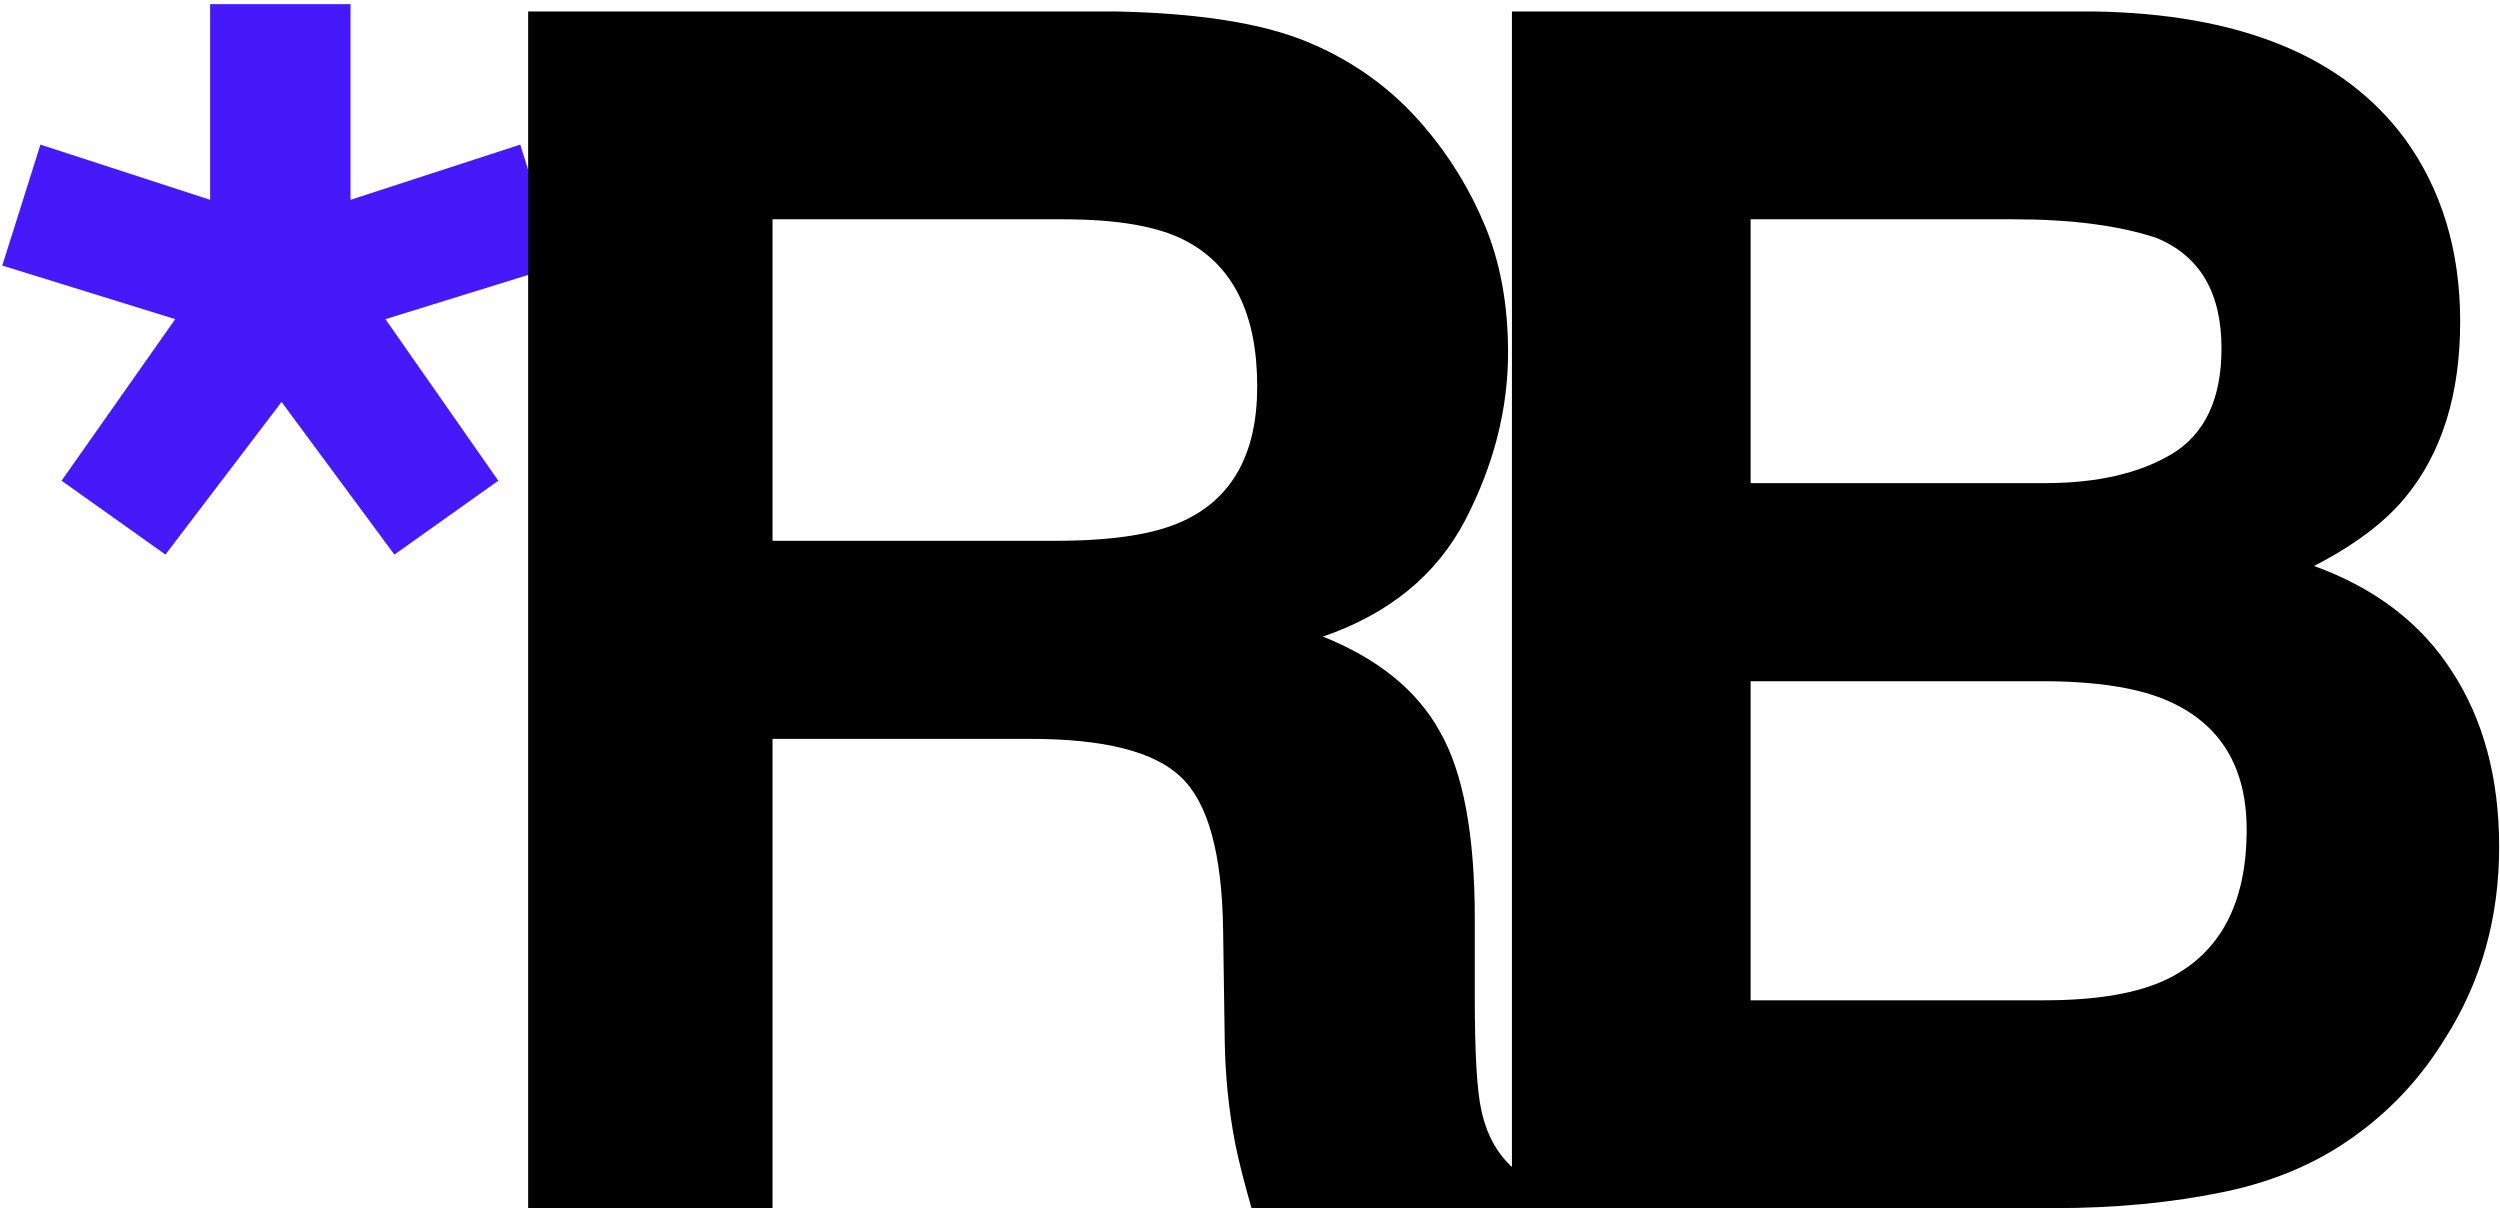 <svg width="418" height="202" viewBox="0 0 418 202" fill="none" xmlns="http://www.w3.org/2000/svg">
<path d="M6.76 24.178L35.13 33.408V0.694H58.613V33.408L86.983 24.178L93.363 44.403L64.45 53.362L83.318 80.375L65.943 92.728L47.075 67.208L27.664 92.728L10.289 80.375L29.293 53.362L0.38 44.403L6.76 24.178Z" fill="#4619FB"/>
<path d="M129.167 36.666V90.42H176.541C185.952 90.42 193.011 89.334 197.716 87.162C206.042 83.361 210.205 75.85 210.205 64.629C210.205 52.503 206.178 44.358 198.124 40.195C193.599 37.842 186.812 36.666 177.762 36.666H129.167ZM186.45 1.916C200.477 2.188 211.245 3.907 218.756 7.074C226.358 10.242 232.783 14.902 238.032 21.056C242.376 26.123 245.814 31.734 248.348 37.888C250.882 44.041 252.149 51.055 252.149 58.928C252.149 68.43 249.751 77.796 244.955 87.026C240.159 96.166 232.24 102.637 221.2 106.438C230.43 110.148 236.946 115.442 240.747 122.319C244.638 129.106 246.584 139.513 246.584 153.54V166.979C246.584 176.118 246.946 182.317 247.67 185.575C248.756 190.733 251.289 194.534 255.271 196.978V202H209.255C207.988 197.566 207.083 193.991 206.54 191.276C205.454 185.666 204.866 179.919 204.775 174.037L204.504 155.44C204.323 142.681 201.97 134.174 197.445 129.921C193.011 125.668 184.64 123.541 172.333 123.541H129.167V202H88.308V1.916H186.45ZM292.703 36.666V80.782H341.842C350.62 80.782 357.724 79.153 363.154 75.895C368.674 72.547 371.434 66.665 371.434 58.249C371.434 48.928 367.814 42.774 360.574 39.788C354.33 37.707 346.367 36.666 336.684 36.666H292.703ZM292.703 113.903V167.25H341.842C350.62 167.25 357.452 166.074 362.339 163.721C371.208 159.377 375.642 151.051 375.642 138.744C375.642 128.337 371.343 121.188 362.746 117.297C357.95 115.125 351.208 113.994 342.521 113.903H292.703ZM349.987 1.916C374.511 2.278 391.886 9.382 402.112 23.227C408.265 31.734 411.342 41.915 411.342 53.77C411.342 65.986 408.265 75.805 402.112 83.226C398.673 87.388 393.605 91.189 386.908 94.628C397.134 98.338 404.826 104.22 409.985 112.274C415.233 120.328 417.858 130.102 417.858 141.595C417.858 153.45 414.871 164.083 408.899 173.494C405.098 179.738 400.347 184.987 394.646 189.24C388.221 194.127 380.619 197.475 371.841 199.285C363.154 201.095 353.697 202 343.471 202H252.795V1.916H349.987Z" fill="black"/>
</svg>
